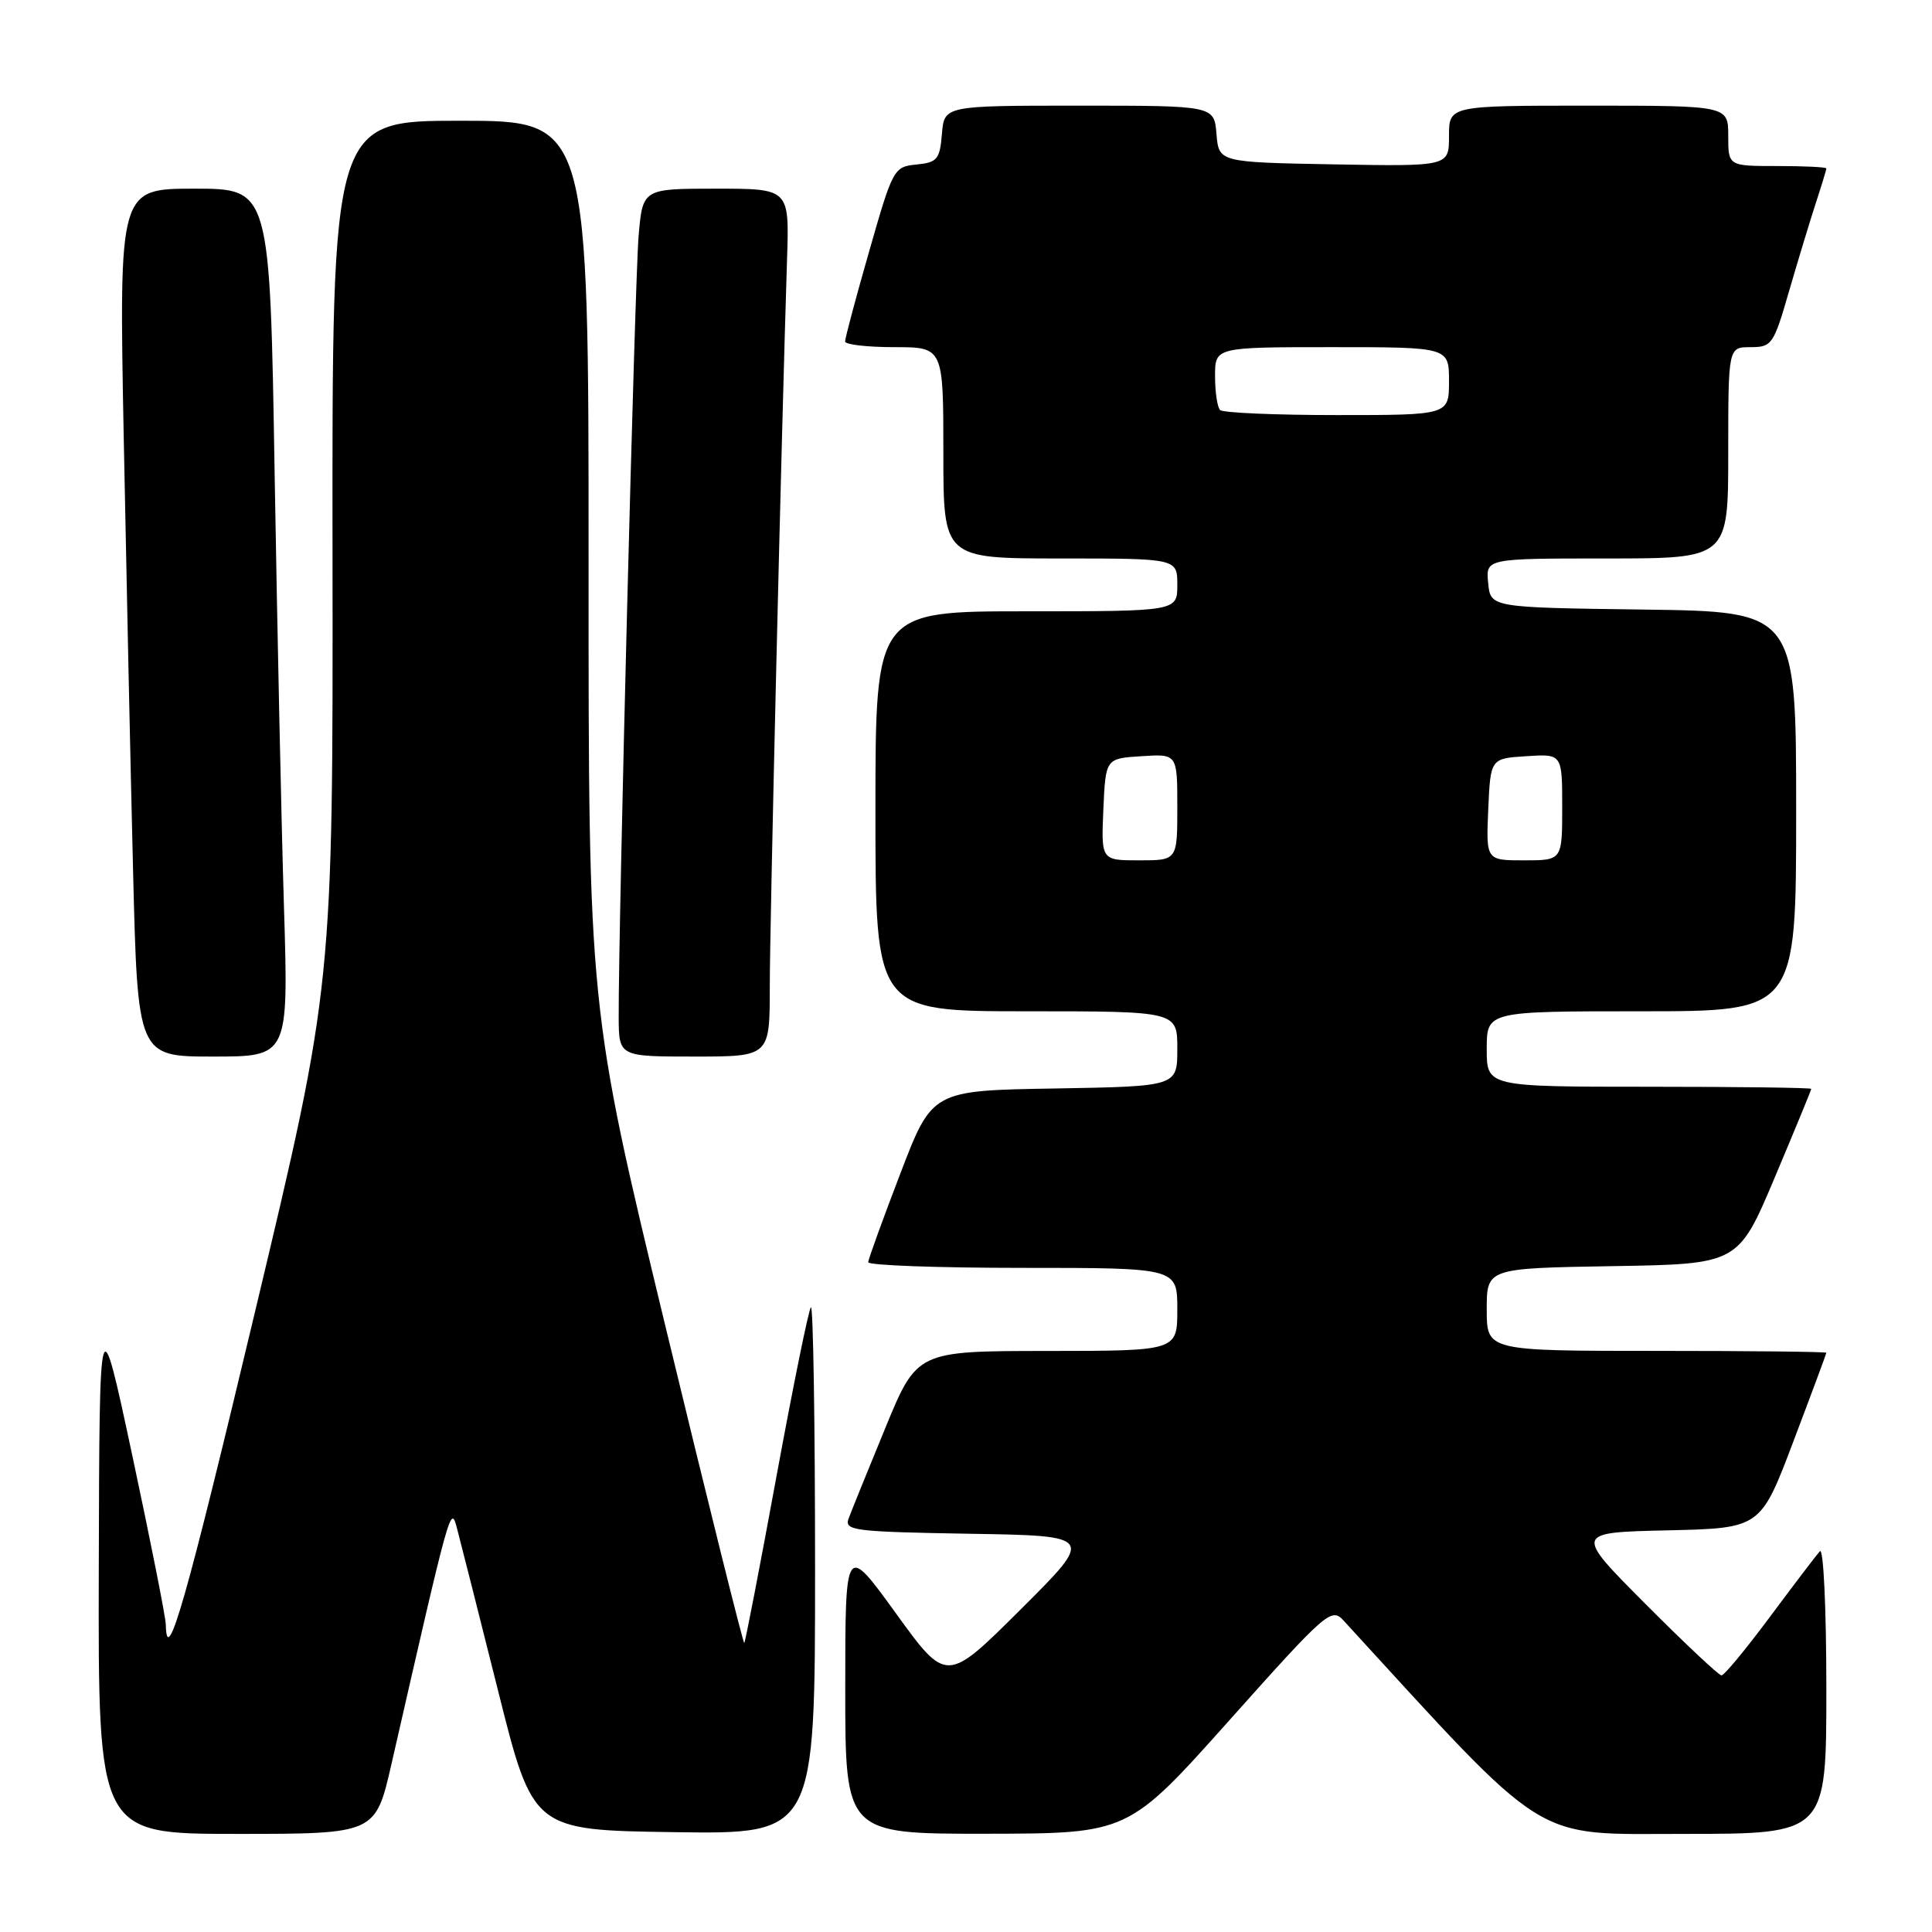 <?xml version="1.0" encoding="UTF-8" standalone="no"?>
<!DOCTYPE svg PUBLIC "-//W3C//DTD SVG 1.1//EN" "http://www.w3.org/Graphics/SVG/1.1/DTD/svg11.dtd" >
<svg xmlns="http://www.w3.org/2000/svg" xmlns:xlink="http://www.w3.org/1999/xlink" version="1.1" viewBox="0 0 256 256">
 <g >
 <path fill="currentColor"
d=" M 51.87 233.75 C 59.71 199.41 59.72 199.37 60.55 202.50 C 60.99 204.15 63.44 213.82 65.99 224.00 C 70.62 242.50 70.62 242.50 89.31 242.77 C 108.00 243.04 108.00 243.04 108.00 207.86 C 108.00 188.50 107.75 172.91 107.45 173.22 C 107.15 173.52 105.10 183.60 102.89 195.61 C 100.68 207.63 98.76 217.57 98.62 217.71 C 98.49 217.85 93.78 198.96 88.17 175.73 C 77.98 133.50 77.98 133.50 77.99 74.75 C 78.00 16.00 78.00 16.00 61.00 16.00 C 44.00 16.00 44.00 16.00 44.06 73.25 C 44.13 130.50 44.13 130.50 33.81 173.74 C 24.63 212.25 22.08 221.18 21.97 215.25 C 21.95 214.29 19.97 204.28 17.56 193.00 C 13.18 172.50 13.18 172.50 13.09 207.75 C 13.00 243.00 13.00 243.00 31.38 243.00 C 49.75 243.00 49.75 243.00 51.87 233.75 Z  M 162.92 227.92 C 175.65 213.66 176.42 212.98 177.99 214.69 C 205.51 244.71 202.78 243.00 223.16 243.00 C 242.00 243.00 242.00 243.00 242.00 223.80 C 242.00 213.03 241.62 205.02 241.14 205.55 C 240.67 206.07 237.69 209.99 234.52 214.25 C 231.35 218.51 228.47 222.00 228.11 222.00 C 227.75 222.00 223.22 217.74 218.03 212.53 C 208.60 203.06 208.60 203.06 220.94 202.78 C 233.28 202.50 233.28 202.50 237.63 191.00 C 240.03 184.68 241.99 179.39 242.00 179.25 C 242.00 179.11 231.88 179.00 219.50 179.00 C 197.00 179.00 197.00 179.00 197.00 173.52 C 197.00 168.05 197.00 168.05 213.66 167.77 C 230.32 167.50 230.32 167.50 235.16 156.03 C 237.82 149.72 240.00 144.44 240.00 144.28 C 240.00 144.13 230.32 144.00 218.50 144.00 C 197.00 144.00 197.00 144.00 197.00 139.00 C 197.00 134.00 197.00 134.00 217.50 134.00 C 238.00 134.00 238.00 134.00 238.00 107.52 C 238.00 81.04 238.00 81.04 217.75 80.77 C 197.50 80.50 197.50 80.50 197.19 77.25 C 196.87 74.00 196.87 74.00 212.94 74.00 C 229.00 74.00 229.00 74.00 229.00 60.00 C 229.00 46.00 229.00 46.00 231.96 46.00 C 234.77 46.00 235.02 45.64 237.01 38.75 C 238.17 34.76 239.76 29.51 240.55 27.07 C 241.35 24.64 242.00 22.50 242.00 22.32 C 242.00 22.14 239.07 22.00 235.50 22.00 C 229.00 22.00 229.00 22.00 229.00 18.00 C 229.00 14.00 229.00 14.00 210.50 14.00 C 192.00 14.00 192.00 14.00 192.00 18.03 C 192.00 22.05 192.00 22.05 176.75 21.78 C 161.50 21.50 161.50 21.50 161.19 17.75 C 160.88 14.00 160.88 14.00 143.00 14.00 C 125.12 14.00 125.12 14.00 124.81 17.75 C 124.53 21.12 124.19 21.53 121.44 21.80 C 118.44 22.09 118.30 22.34 115.17 33.30 C 113.40 39.46 111.97 44.84 111.98 45.25 C 111.99 45.66 114.92 46.00 118.50 46.00 C 125.00 46.00 125.00 46.00 125.00 60.00 C 125.00 74.00 125.00 74.00 140.50 74.00 C 156.00 74.00 156.00 74.00 156.00 77.50 C 156.00 81.00 156.00 81.00 136.00 81.00 C 116.00 81.00 116.00 81.00 116.00 107.50 C 116.00 134.00 116.00 134.00 136.00 134.00 C 156.00 134.00 156.00 134.00 156.00 138.98 C 156.00 143.95 156.00 143.95 139.76 144.23 C 123.51 144.50 123.51 144.50 119.30 155.50 C 116.98 161.55 115.06 166.84 115.04 167.25 C 115.02 167.66 124.22 168.00 135.50 168.00 C 156.00 168.00 156.00 168.00 156.00 173.50 C 156.00 179.00 156.00 179.00 138.75 179.01 C 121.50 179.02 121.50 179.02 117.29 189.26 C 114.97 194.89 112.79 200.28 112.44 201.23 C 111.86 202.81 113.17 202.97 128.42 203.23 C 145.04 203.50 145.04 203.50 135.23 213.27 C 125.42 223.04 125.42 223.04 118.71 213.77 C 112.00 204.50 112.00 204.50 112.00 223.75 C 112.00 243.00 112.00 243.00 130.75 242.98 C 149.50 242.95 149.50 242.95 162.92 227.92 Z  M 37.63 120.25 C 37.29 109.39 36.74 83.51 36.39 62.75 C 35.77 25.00 35.77 25.00 25.77 25.00 C 15.77 25.00 15.77 25.00 16.39 57.75 C 16.74 75.76 17.29 101.64 17.63 115.25 C 18.24 140.00 18.24 140.00 28.23 140.00 C 38.23 140.00 38.23 140.00 37.63 120.25 Z  M 102.00 130.75 C 102.00 122.45 103.54 57.77 104.29 34.25 C 104.59 25.00 104.59 25.00 94.88 25.00 C 85.16 25.00 85.16 25.00 84.62 31.25 C 84.12 36.98 81.94 122.61 81.98 134.75 C 82.00 140.00 82.00 140.00 92.00 140.00 C 102.00 140.00 102.00 140.00 102.00 130.75 Z  M 146.20 107.25 C 146.50 100.50 146.50 100.50 151.25 100.20 C 156.00 99.89 156.00 99.89 156.00 106.95 C 156.00 114.00 156.00 114.00 150.95 114.00 C 145.91 114.00 145.91 114.00 146.20 107.25 Z  M 197.20 107.25 C 197.50 100.50 197.50 100.50 202.25 100.20 C 207.00 99.89 207.00 99.89 207.00 106.95 C 207.00 114.00 207.00 114.00 201.95 114.00 C 196.91 114.00 196.91 114.00 197.20 107.25 Z  M 161.67 54.33 C 161.30 53.97 161.00 51.94 161.00 49.83 C 161.00 46.00 161.00 46.00 176.50 46.00 C 192.00 46.00 192.00 46.00 192.00 50.50 C 192.00 55.00 192.00 55.00 177.17 55.00 C 169.01 55.00 162.03 54.70 161.67 54.33 Z "/>
</g>
</svg>